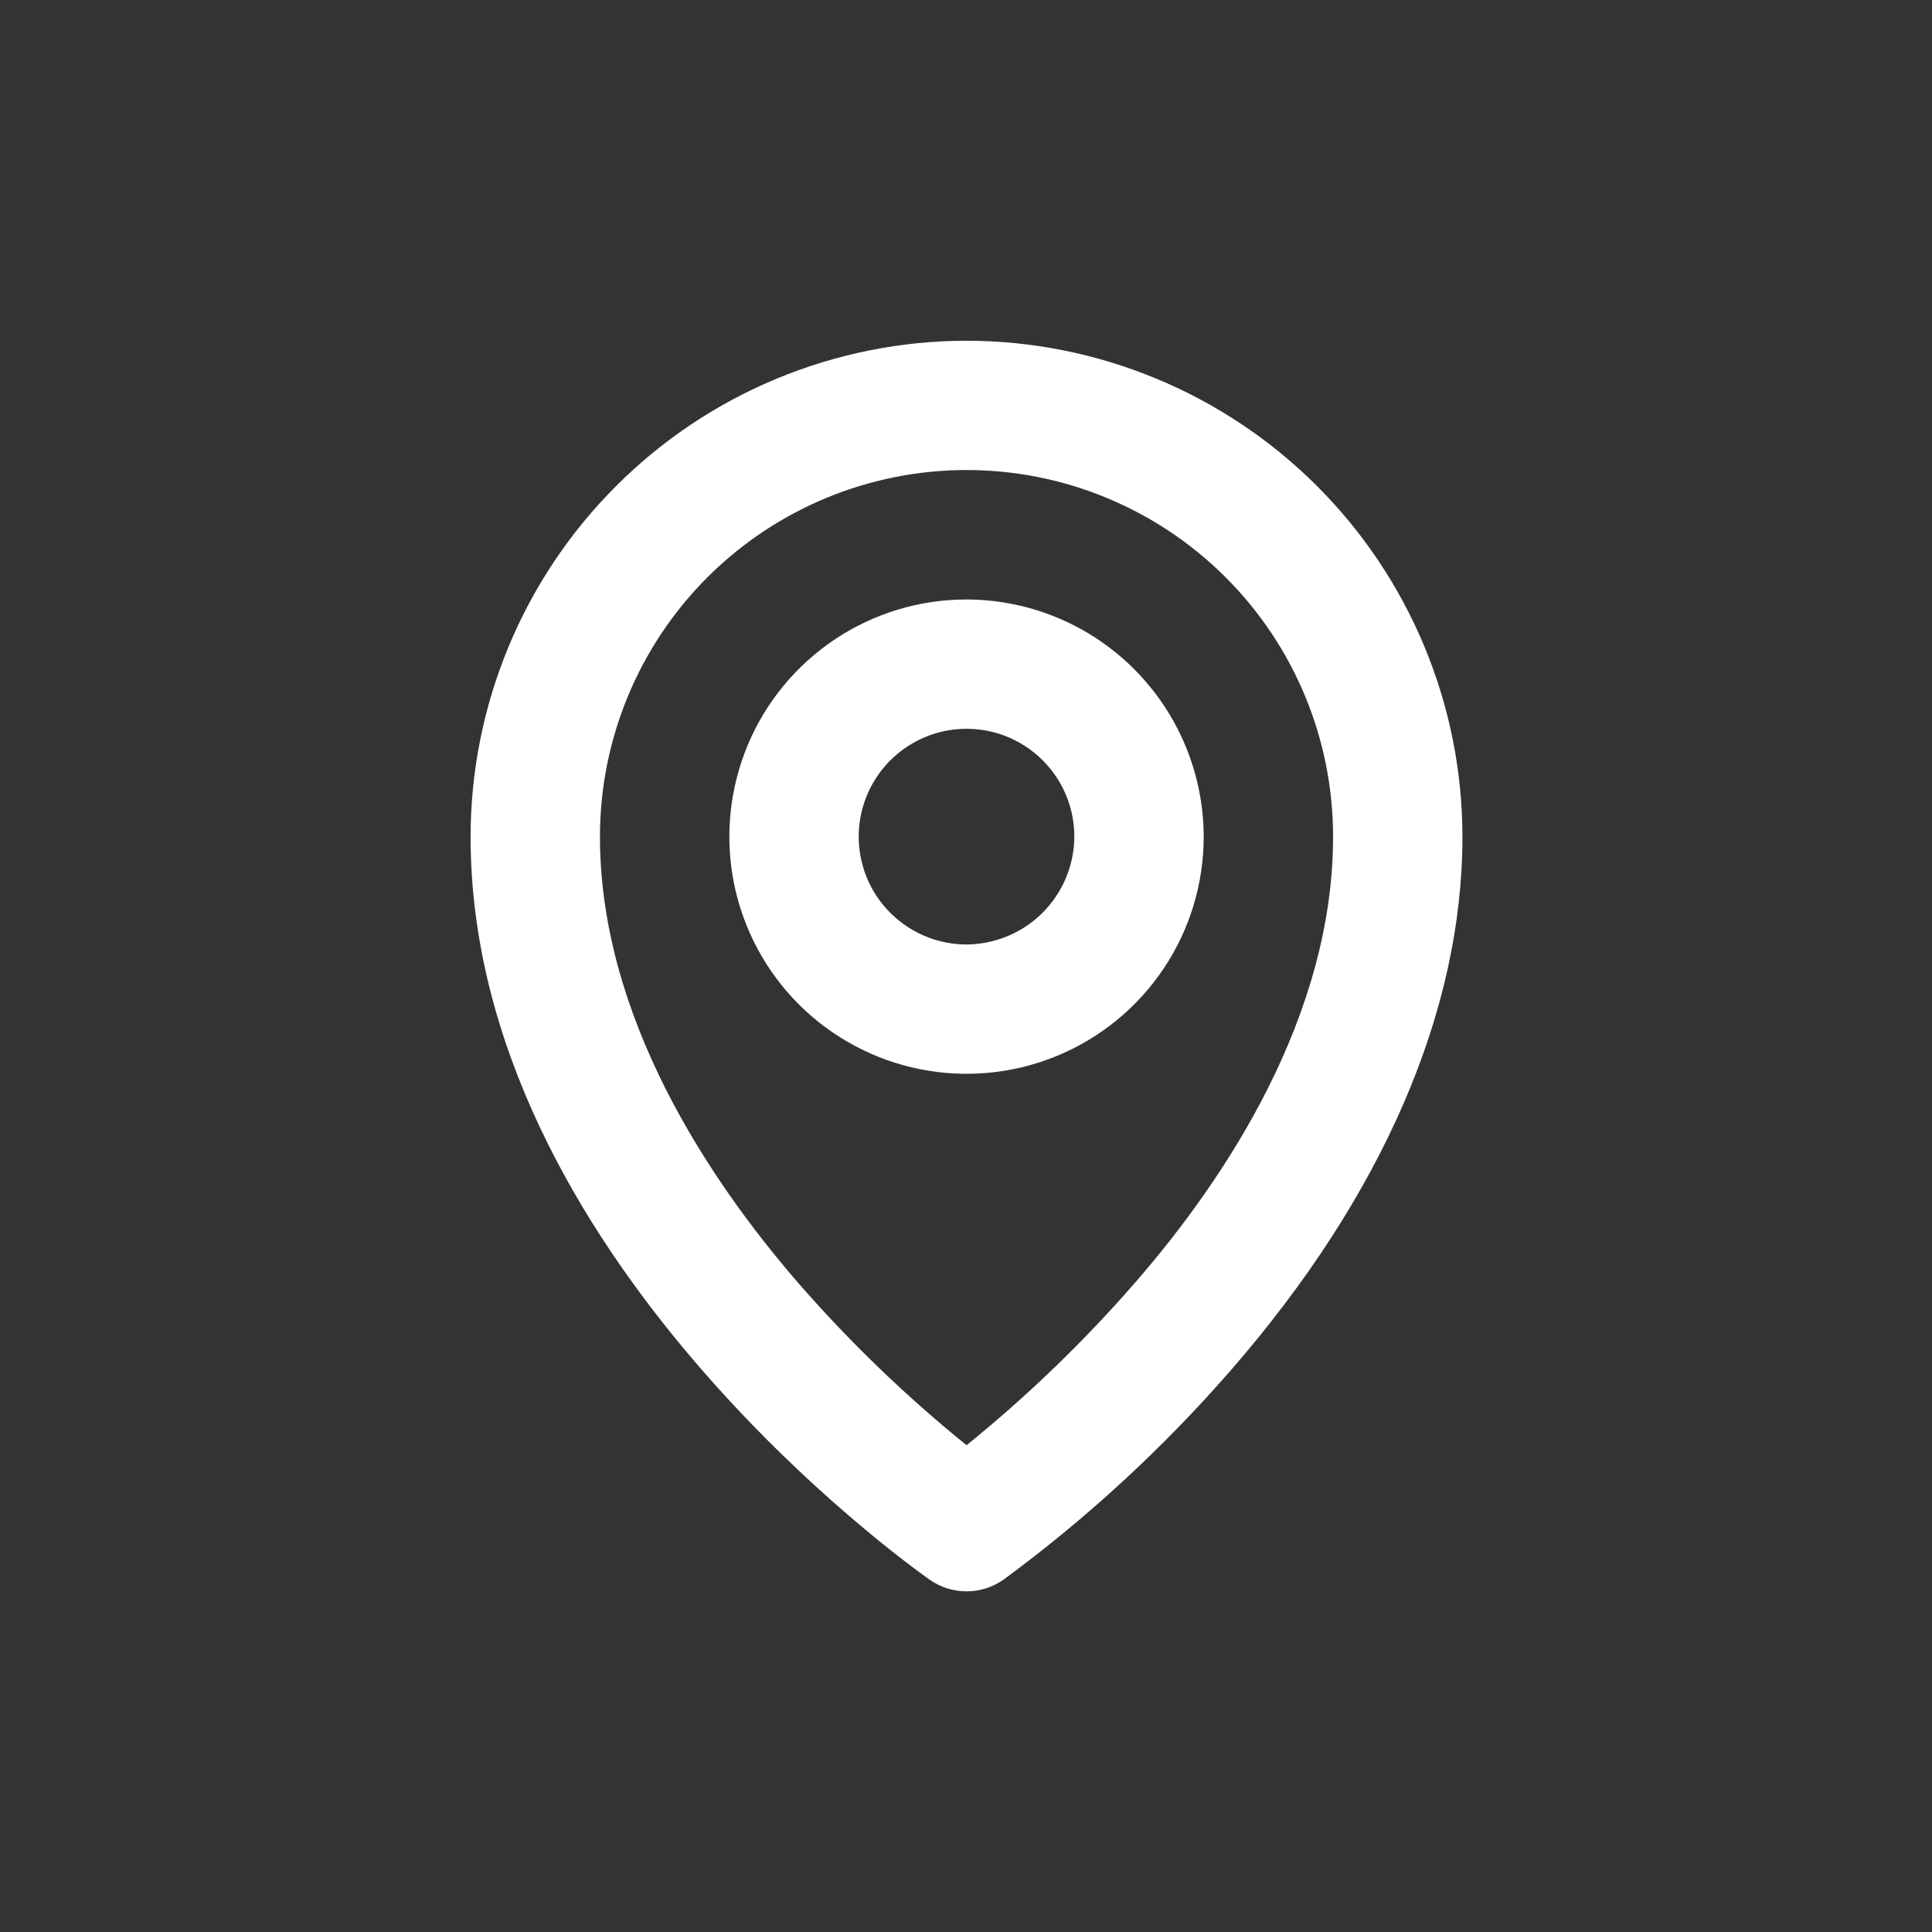 <svg width="28" height="28" viewBox="0 0 28 28" fill="none" xmlns="http://www.w3.org/2000/svg">
<rect x="0" y="0" width="28" height="28" fill="#333333" stroke="none"/>
<path d="M14.008 8.688C13.328 8.688 12.663 8.889 12.098 9.267C11.533 9.645 11.092 10.181 10.832 10.809C10.572 11.438 10.504 12.129 10.636 12.796C10.769 13.462 11.096 14.075 11.577 14.556C12.058 15.036 12.67 15.364 13.337 15.496C14.004 15.629 14.695 15.561 15.323 15.301C15.951 15.041 16.488 14.6 16.866 14.035C17.244 13.47 17.445 12.805 17.445 12.125C17.443 11.214 17.08 10.341 16.436 9.697C15.792 9.052 14.919 8.69 14.008 8.688ZM14.008 13.688C13.699 13.688 13.397 13.596 13.14 13.424C12.883 13.252 12.682 13.008 12.564 12.723C12.446 12.437 12.415 12.123 12.475 11.82C12.536 11.517 12.684 11.239 12.903 11.02C13.121 10.802 13.4 10.653 13.703 10.592C14.006 10.532 14.32 10.563 14.606 10.681C14.891 10.8 15.135 11 15.307 11.257C15.479 11.514 15.57 11.816 15.57 12.125C15.568 12.539 15.403 12.935 15.11 13.228C14.818 13.52 14.422 13.685 14.008 13.688ZM14.008 4.938C12.102 4.94 10.275 5.697 8.928 7.045C7.58 8.392 6.822 10.219 6.82 12.125C6.82 18.172 13.203 22.703 13.469 22.891C13.626 23.003 13.815 23.063 14.008 23.063C14.201 23.063 14.389 23.003 14.547 22.891C15.755 22.002 16.86 20.983 17.844 19.852C20.039 17.328 21.195 14.656 21.195 12.125C21.193 10.219 20.435 8.392 19.088 7.045C17.74 5.697 15.913 4.94 14.008 4.938ZM16.453 18.586C15.709 19.442 14.89 20.232 14.008 20.945C13.125 20.232 12.307 19.442 11.562 18.586C10.258 17.078 8.695 14.727 8.695 12.125C8.695 10.716 9.255 9.365 10.251 8.368C11.248 7.372 12.599 6.812 14.008 6.812C15.417 6.812 16.768 7.372 17.764 8.368C18.761 9.365 19.32 10.716 19.32 12.125C19.32 14.727 17.766 17.078 16.453 18.586Z" fill="white"/>
</svg>
